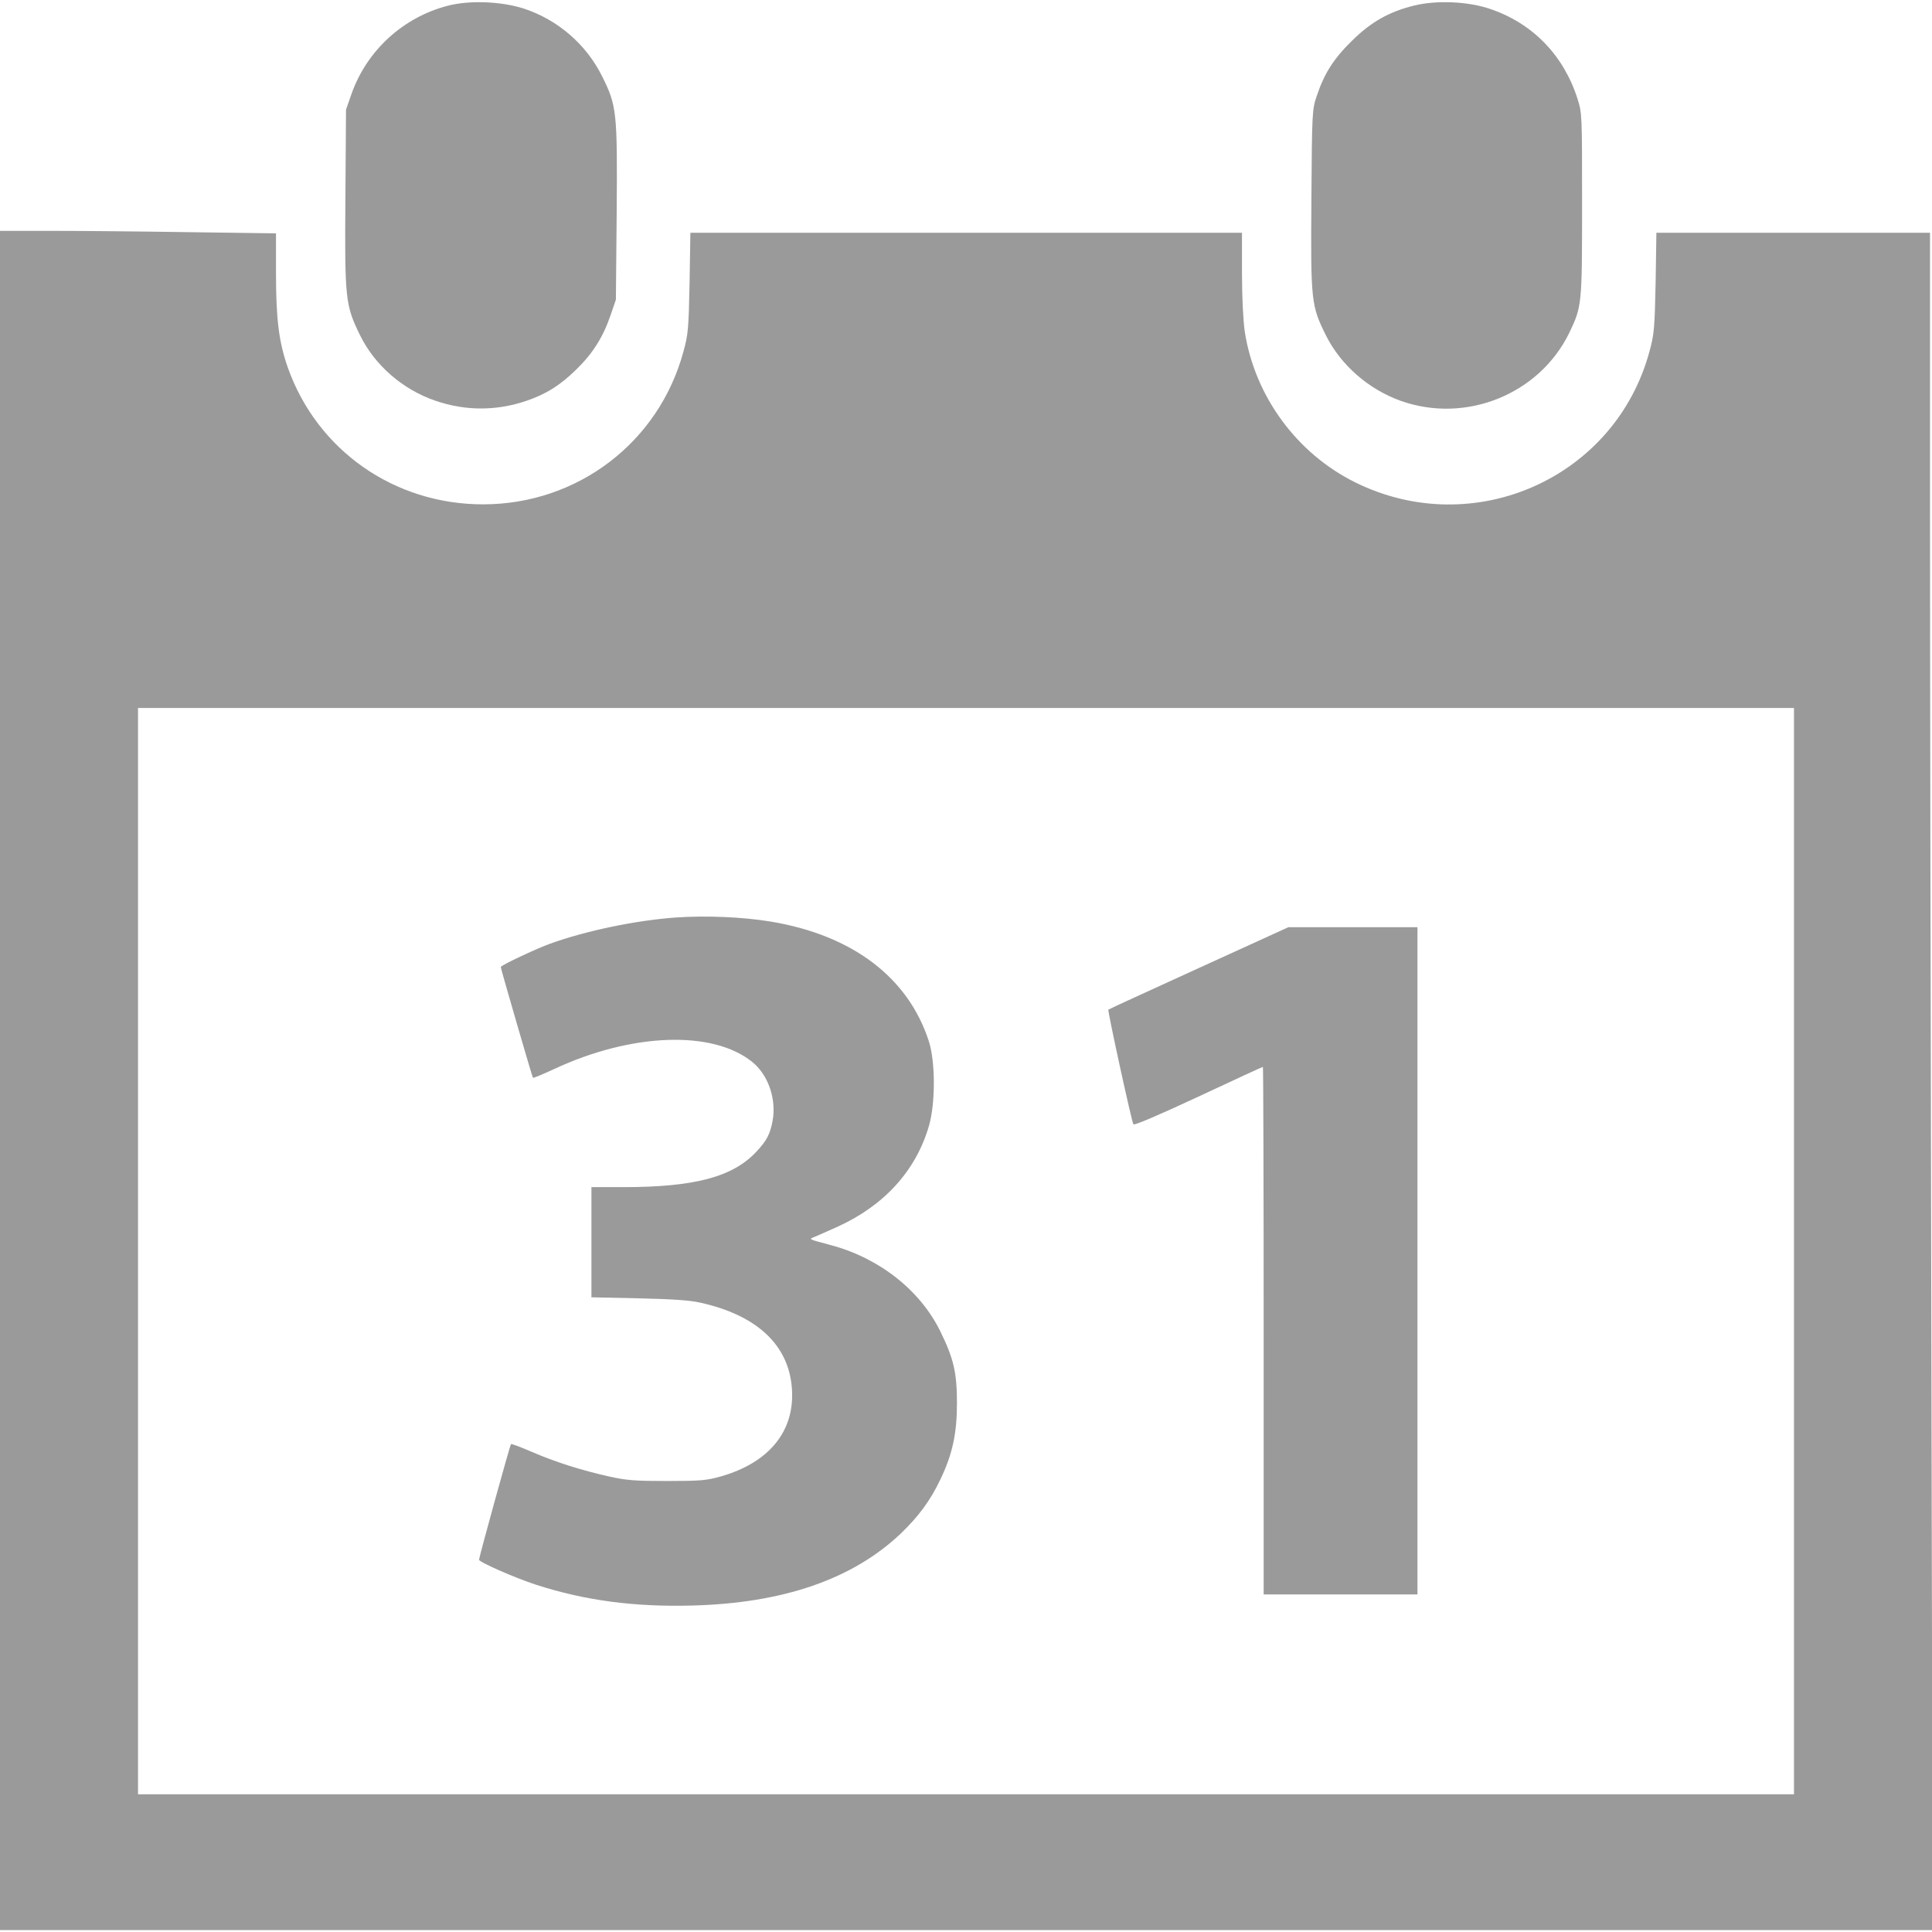 <svg width="41" height="41" viewBox="0 0 41 41" fill="none" xmlns="http://www.w3.org/2000/svg">
<g clip-path="url(#clip0_758_23)">
<path d="M9.497 0.123C8.552 0.37 7.79 1.07 7.464 1.98L7.343 2.326L7.33 4.195C7.313 6.356 7.33 6.479 7.64 7.113C7.953 7.751 8.543 8.266 9.242 8.505C9.878 8.723 10.539 8.723 11.175 8.505C11.597 8.361 11.894 8.171 12.233 7.838C12.581 7.5 12.802 7.146 12.957 6.689L13.07 6.36L13.087 4.512C13.104 2.375 13.087 2.239 12.781 1.626C12.447 0.947 11.844 0.424 11.125 0.185C10.648 0.029 9.962 -3.27118e-05 9.497 0.123Z" fill="#9A9A9A"/>
<path d="M30.005 0.119C29.478 0.251 29.102 0.461 28.696 0.86C28.303 1.243 28.102 1.56 27.943 2.038C27.847 2.318 27.842 2.371 27.83 4.223C27.813 6.405 27.826 6.488 28.14 7.121C28.457 7.751 29.039 8.258 29.721 8.505C31.106 8.999 32.666 8.369 33.302 7.064C33.57 6.504 33.574 6.475 33.574 4.343C33.574 2.429 33.574 2.404 33.478 2.099C33.185 1.177 32.528 0.498 31.633 0.193C31.164 0.029 30.482 -3.89442e-05 30.005 0.119Z" fill="#9A9A9A"/>
<path d="M0 22.929V40.959H20.508H41.013L40.987 28.704C40.971 21.961 40.958 13.856 40.958 10.69V4.94H38.055H35.151L35.135 5.998C35.114 6.969 35.105 7.093 35.005 7.455C34.281 10.143 31.281 11.481 28.763 10.238C27.52 9.624 26.629 8.41 26.416 7.039C26.382 6.796 26.357 6.323 26.357 5.792V4.94H20.504H14.651L14.634 5.998C14.614 6.969 14.605 7.093 14.505 7.455C13.986 9.386 12.258 10.703 10.25 10.703C8.367 10.703 6.732 9.558 6.108 7.801C5.92 7.261 5.857 6.784 5.857 5.8V4.952L4.008 4.927C2.987 4.911 1.669 4.899 1.079 4.899H0V22.929ZM38.071 26.551V38.077H20.5H2.929V26.551V15.025H20.5H38.071V26.551Z" fill="#9A9A9A"/>
<path d="M14.338 19.471C13.476 19.533 12.405 19.759 11.652 20.035C11.351 20.146 10.627 20.488 10.627 20.521C10.627 20.558 11.296 22.859 11.309 22.871C11.317 22.883 11.522 22.797 11.761 22.686C13.405 21.92 15.12 21.858 15.961 22.534C16.304 22.809 16.48 23.324 16.396 23.785C16.342 24.073 16.27 24.205 16.057 24.435C15.551 24.979 14.743 25.193 13.216 25.193H12.551V26.362V27.531L13.547 27.552C14.25 27.568 14.63 27.593 14.852 27.642C16.066 27.91 16.743 28.544 16.806 29.474C16.869 30.371 16.321 31.042 15.291 31.334C14.994 31.417 14.869 31.429 14.162 31.429C13.48 31.429 13.304 31.417 12.928 31.334C12.342 31.203 11.781 31.026 11.279 30.808C11.049 30.709 10.857 30.635 10.844 30.647C10.823 30.663 10.166 33.047 10.166 33.1C10.166 33.15 10.932 33.487 11.38 33.632C12.413 33.965 13.459 34.105 14.685 34.072C16.622 34.023 18.095 33.512 19.115 32.545C19.496 32.178 19.743 31.845 19.956 31.396C20.212 30.865 20.308 30.421 20.308 29.783C20.308 29.132 20.241 28.836 19.956 28.255C19.53 27.383 18.663 26.699 17.634 26.424C17.141 26.292 17.162 26.3 17.279 26.251C17.337 26.23 17.559 26.127 17.777 26.032C18.768 25.58 19.438 24.843 19.714 23.892C19.852 23.415 19.852 22.546 19.714 22.105C19.279 20.747 18.095 19.846 16.354 19.557C15.76 19.459 14.986 19.426 14.338 19.471Z" fill="#9A9A9A"/>
<path d="M25.437 20.545C24.391 21.023 23.525 21.418 23.521 21.426C23.5 21.443 24.014 23.797 24.052 23.859C24.069 23.888 24.567 23.674 25.428 23.274C26.173 22.925 26.788 22.641 26.801 22.641C26.809 22.641 26.817 25.16 26.817 28.239V33.837H28.449H30.081V26.757V19.677H28.713H27.34L25.437 20.545Z" fill="#9A9A9A"/>
</g>
<defs>
<clipPath id="clip0_758_23">
<rect width="41" height="41" fill="white"/>
</clipPath>
</defs>
</svg>
